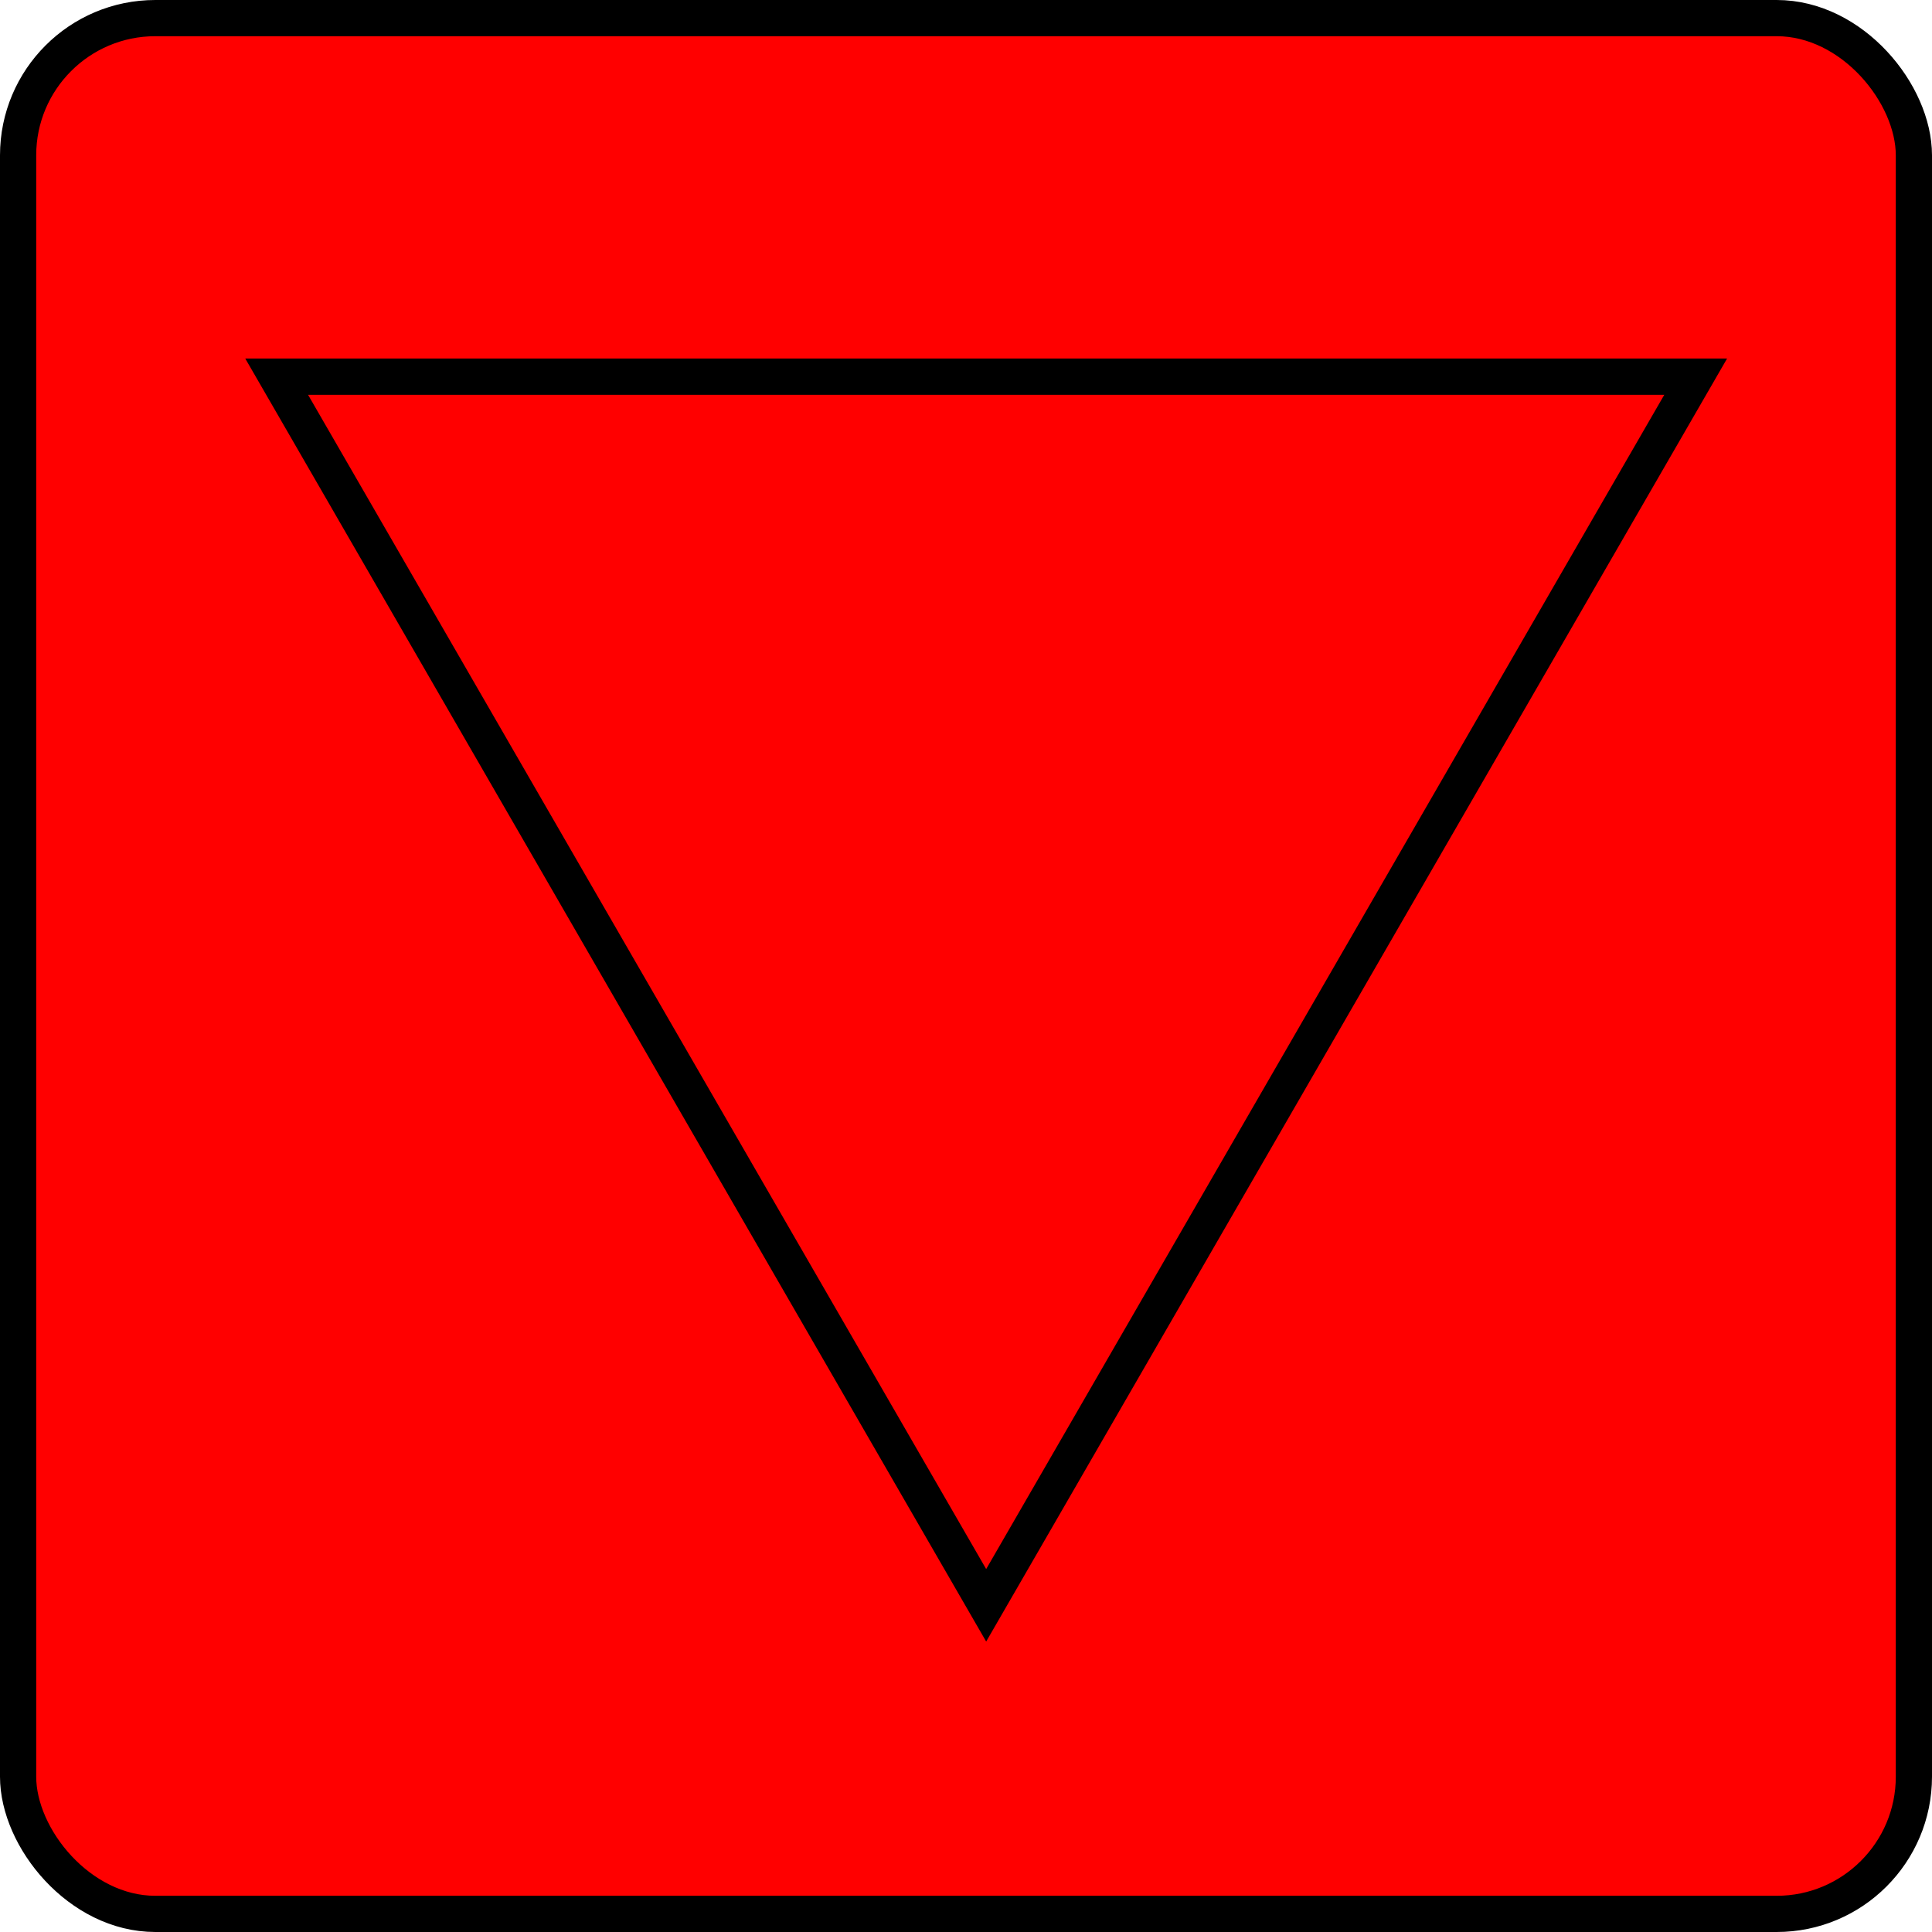 <?xml version="1.0" encoding="UTF-8" standalone="no"?>
<!-- Created with Inkscape (http://www.inkscape.org/) -->

<svg
   width="48"
   height="48"
   viewBox="0 0 12.7 12.7"
   version="1.1"
   id="svg5"
   inkscape:version="1.2.2 (732a01da63, 2022-12-09)"
   sodipodi:docname="tornado_selected.svg"
   xmlns:inkscape="http://www.inkscape.org/namespaces/inkscape"
   xmlns:sodipodi="http://sodipodi.sourceforge.net/DTD/sodipodi-0.dtd"
   xmlns="http://www.w3.org/2000/svg"
   xmlns:svg="http://www.w3.org/2000/svg">
  <sodipodi:namedview
     id="namedview7"
     pagecolor="#ffffc1"
     bordercolor="#000000"
     borderopacity="0.25"
     inkscape:showpageshadow="true"
     inkscape:pageopacity="0.0"
     inkscape:pagecheckerboard="0"
     inkscape:deskcolor="#d1d1d1"
     inkscape:document-units="mm"
     showgrid="false"
     inkscape:zoom="11.602469"
     inkscape:cx="14.910619"
     inkscape:cy="24.0897"
     inkscape:window-width="1920"
     inkscape:window-height="1001"
     inkscape:window-x="-9"
     inkscape:window-y="-9"
     inkscape:window-maximized="1"
     inkscape:current-layer="layer1"
     showborder="true"
     borderlayer="true"
     shape-rendering="auto" />
  <defs
     id="defs2" />
  <g
     inkscape:label="Layer 1"
     inkscape:groupmode="layer"
     id="layer1">
    <rect
       style="fill:#ff0000;fill-opacity:1;stroke-width:0.238"
       id="rect113"
       width="12.462"
       height="12.462"
       x="0.119"
       y="0.119"
       ry="0.902" />
    <rect
       style="fill:#ff0000;fill-opacity:1;stroke:#000000;stroke-width:0.238;stroke-opacity:1"
       id="rect115"
       width="12.462"
       height="12.462"
       x="0.119"
       y="0.119"
       ry="0.902" />
    <path
       sodipodi:type="star"
       style="fill:#ff0000;fill-opacity:1;stroke:#000000;stroke-width:0.265;stroke-opacity:1"
       id="path3182"
       inkscape:flatsided="false"
       sodipodi:sides="3"
       sodipodi:cx="64.489868"
       sodipodi:cy="39.747463"
       sodipodi:r1="5.9895272"
       sodipodi:r2="2.9947639"
       sodipodi:arg1="-0.52359878"
       sodipodi:arg2="0.52359878"
       inkscape:rounded="0"
       inkscape:randomized="0"
       d="m 69.677,36.753 -2.594,4.492 -2.594,4.492 -2.594,-4.492 -2.594,-4.492 5.187,-10e-7 z"
       inkscape:transform-center-y="1.3458933"
       transform="matrix(0.899,0,0,0.899,-51.493,-30.565)" />
  </g>
</svg>

